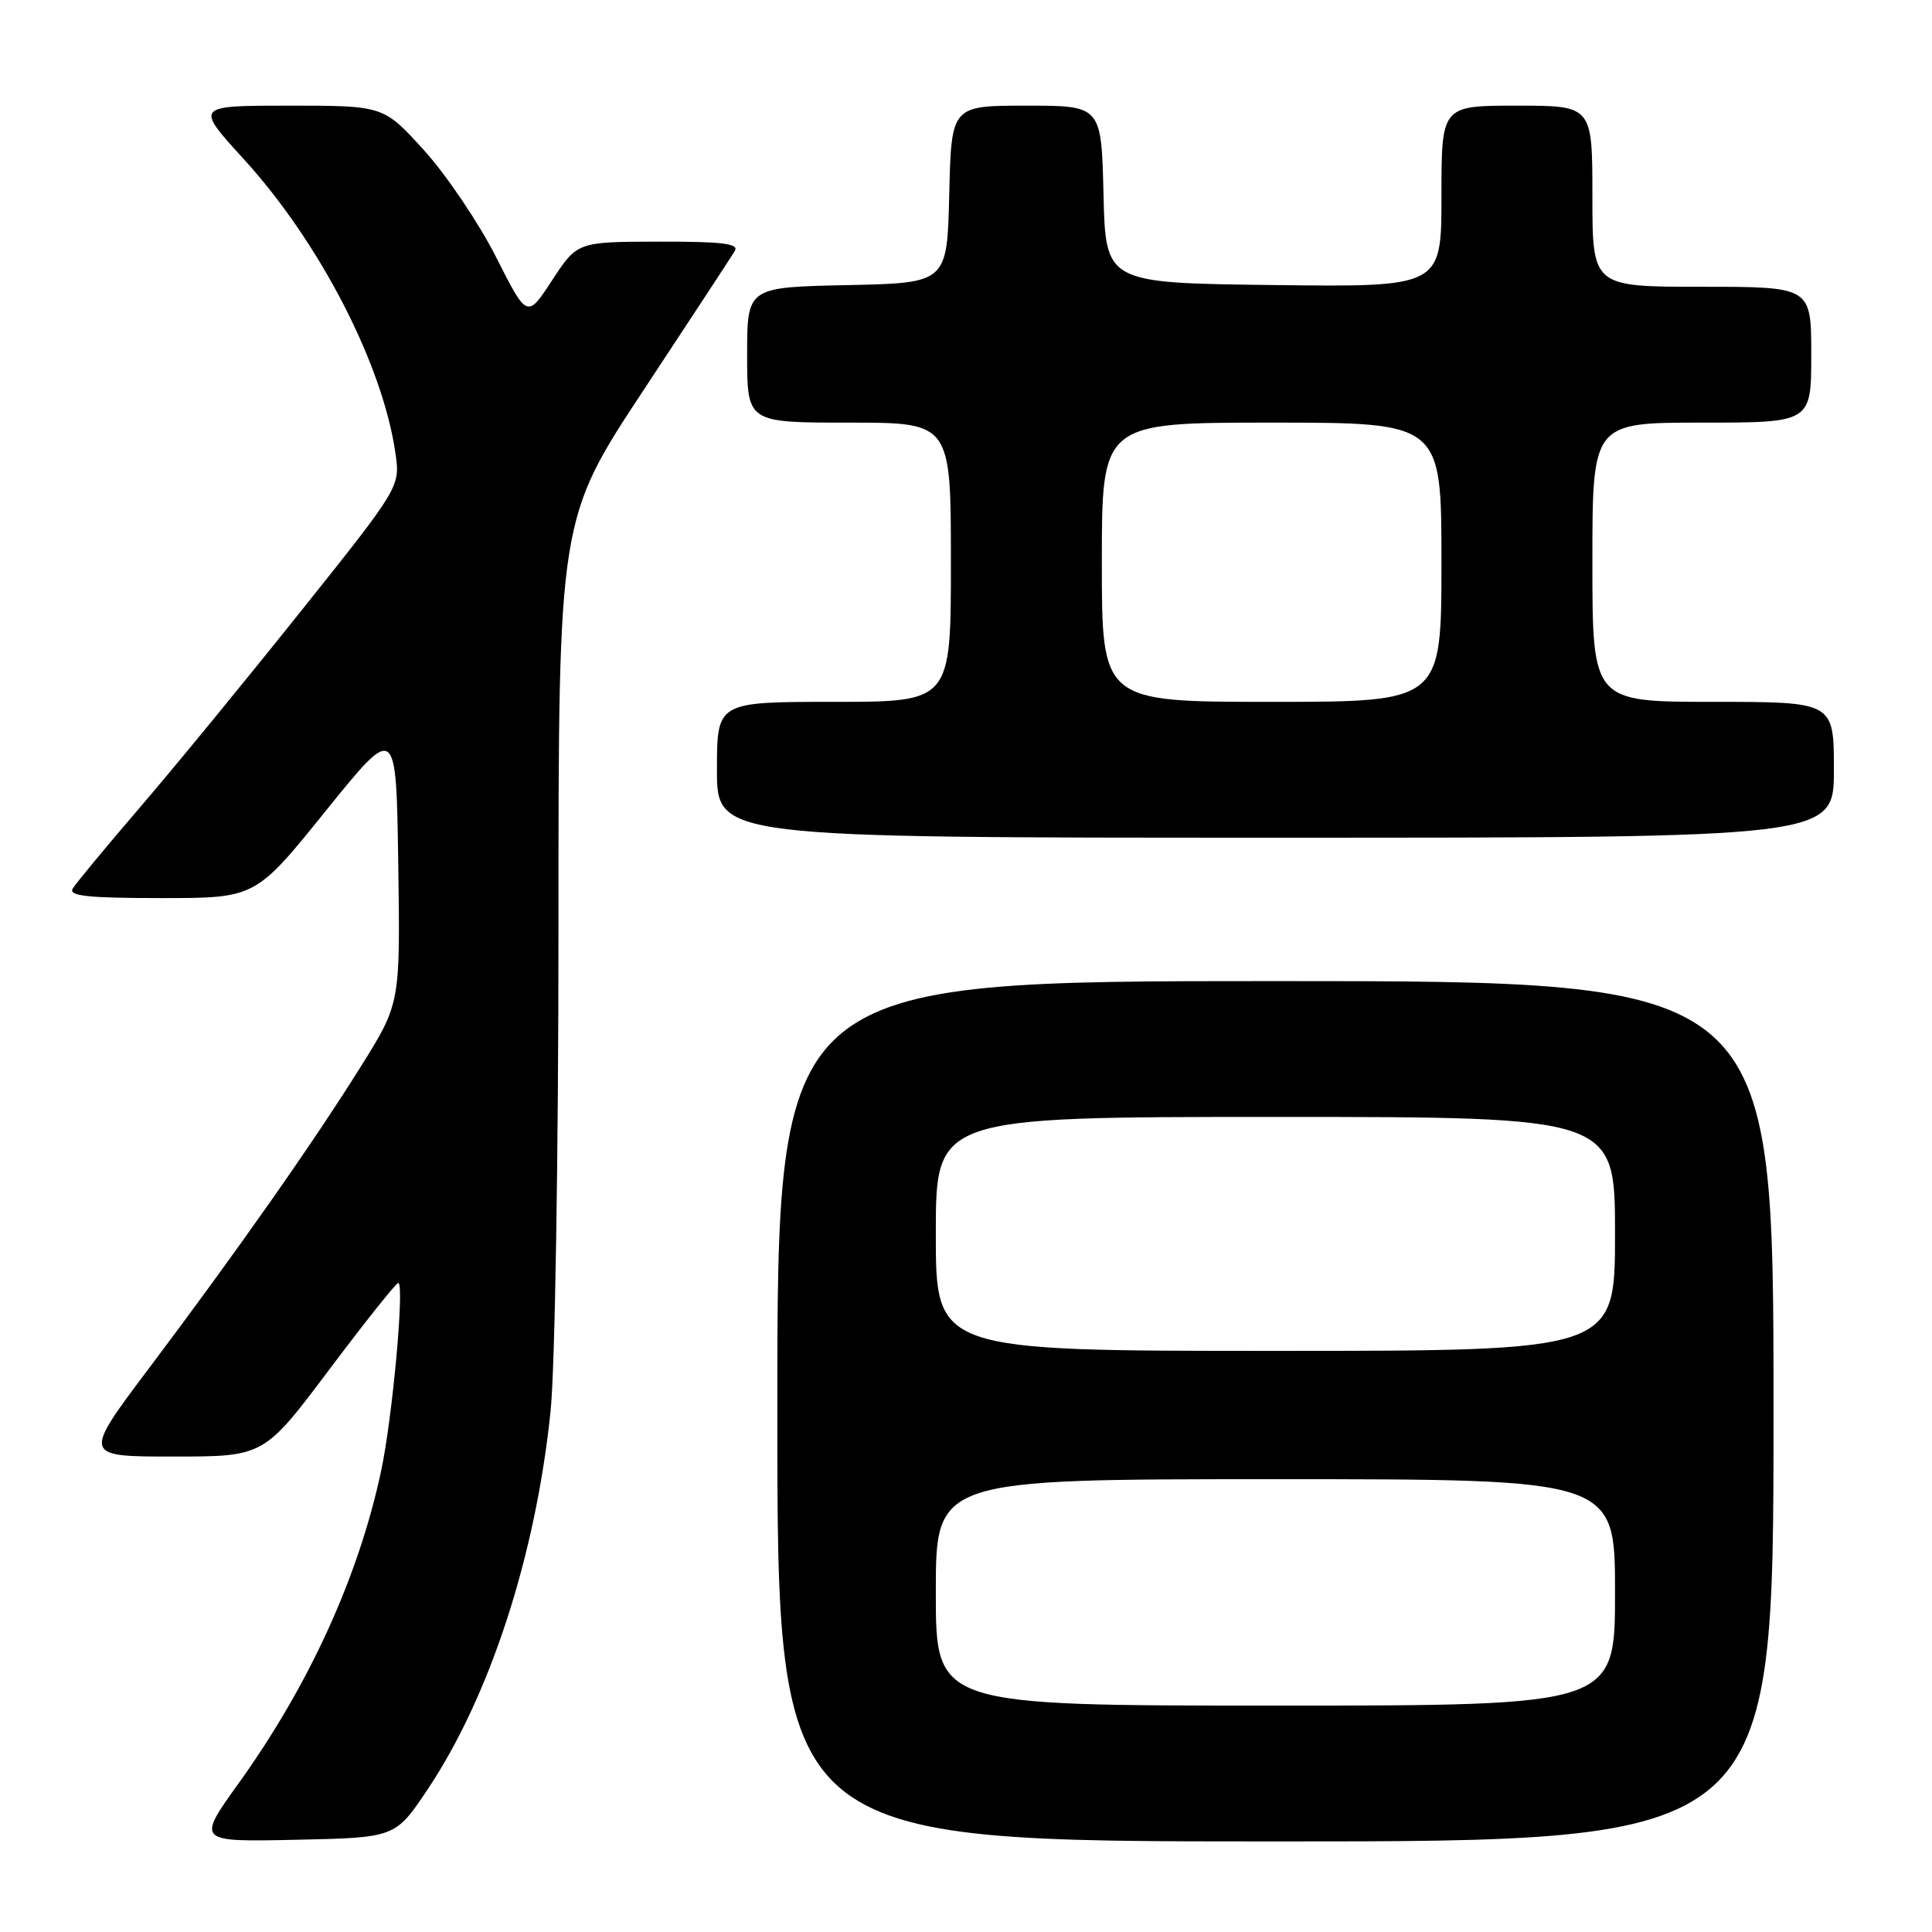 <?xml version="1.0" encoding="UTF-8" standalone="no"?>
<!DOCTYPE svg PUBLIC "-//W3C//DTD SVG 1.1//EN" "http://www.w3.org/Graphics/SVG/1.1/DTD/svg11.dtd" >
<svg xmlns="http://www.w3.org/2000/svg" xmlns:xlink="http://www.w3.org/1999/xlink" version="1.1" viewBox="0 0 256 256">
 <g >
 <path fill="currentColor"
d=" M 56.65 237.12 C 64.92 224.77 71.00 206.07 72.96 186.92 C 73.54 181.25 74.00 153.01 74.00 122.78 C 74.00 68.78 74.00 68.78 85.31 51.64 C 91.53 42.21 96.96 33.94 97.37 33.25 C 97.95 32.28 95.69 32.00 87.31 32.02 C 76.50 32.04 76.50 32.04 73.17 37.12 C 69.85 42.21 69.85 42.21 65.73 34.06 C 63.46 29.57 59.18 23.23 56.22 19.95 C 50.83 14.00 50.83 14.00 38.34 14.00 C 25.84 14.00 25.84 14.00 32.26 21.04 C 42.34 32.08 50.69 48.24 52.39 60.00 C 53.04 64.50 53.04 64.50 39.86 81.00 C 32.61 90.08 23.02 101.78 18.53 107.00 C 14.05 112.22 10.04 117.06 9.63 117.75 C 9.05 118.72 11.65 119.00 21.37 119.00 C 33.85 119.00 33.85 119.00 43.17 107.44 C 52.50 95.88 52.50 95.88 52.77 114.42 C 53.04 132.95 53.04 132.95 47.87 141.23 C 41.53 151.38 31.47 165.71 19.78 181.25 C 10.94 193.00 10.94 193.00 22.95 193.00 C 34.97 193.00 34.97 193.00 43.61 181.50 C 48.36 175.18 52.48 170.00 52.77 170.00 C 53.63 170.00 52.01 187.85 50.50 194.91 C 47.52 208.90 40.96 223.29 31.63 236.28 C 26.05 244.06 26.05 244.06 39.21 243.78 C 52.38 243.50 52.38 243.50 56.65 237.12 Z  M 235.00 187.00 C 235.00 130.00 235.00 130.00 169.00 130.00 C 103.00 130.00 103.00 130.00 103.00 187.00 C 103.00 244.00 103.00 244.00 169.00 244.00 C 235.00 244.00 235.00 244.00 235.00 187.00 Z  M 243.00 102.00 C 243.00 93.00 243.00 93.00 227.00 93.00 C 211.00 93.00 211.00 93.00 211.00 74.50 C 211.00 56.00 211.00 56.00 225.50 56.00 C 240.00 56.00 240.00 56.00 240.00 47.00 C 240.00 38.00 240.00 38.00 225.50 38.00 C 211.00 38.00 211.00 38.00 211.00 26.00 C 211.00 14.00 211.00 14.00 201.00 14.00 C 191.00 14.00 191.00 14.00 191.00 26.02 C 191.00 38.04 191.00 38.04 168.75 37.77 C 146.50 37.50 146.50 37.50 146.22 25.75 C 145.94 14.00 145.94 14.00 136.00 14.00 C 126.06 14.00 126.06 14.00 125.78 25.75 C 125.50 37.50 125.50 37.50 112.25 37.78 C 99.00 38.06 99.00 38.06 99.00 47.03 C 99.00 56.00 99.00 56.00 112.50 56.00 C 126.00 56.00 126.00 56.00 126.00 74.50 C 126.00 93.00 126.00 93.00 110.50 93.00 C 95.00 93.00 95.00 93.00 95.00 102.00 C 95.00 111.00 95.00 111.00 169.00 111.00 C 243.00 111.00 243.00 111.00 243.00 102.00 Z  M 124.00 211.00 C 124.00 196.00 124.00 196.00 169.00 196.00 C 214.00 196.00 214.00 196.00 214.00 211.00 C 214.00 226.00 214.00 226.00 169.00 226.00 C 124.00 226.00 124.00 226.00 124.00 211.00 Z  M 124.00 163.50 C 124.00 148.00 124.00 148.00 169.00 148.00 C 214.00 148.00 214.00 148.00 214.00 163.50 C 214.00 179.00 214.00 179.00 169.00 179.00 C 124.00 179.00 124.00 179.00 124.00 163.50 Z  M 146.00 74.50 C 146.00 56.00 146.00 56.00 168.50 56.00 C 191.00 56.00 191.00 56.00 191.00 74.50 C 191.00 93.00 191.00 93.00 168.50 93.00 C 146.00 93.00 146.00 93.00 146.00 74.50 Z "/>
</g>
</svg>